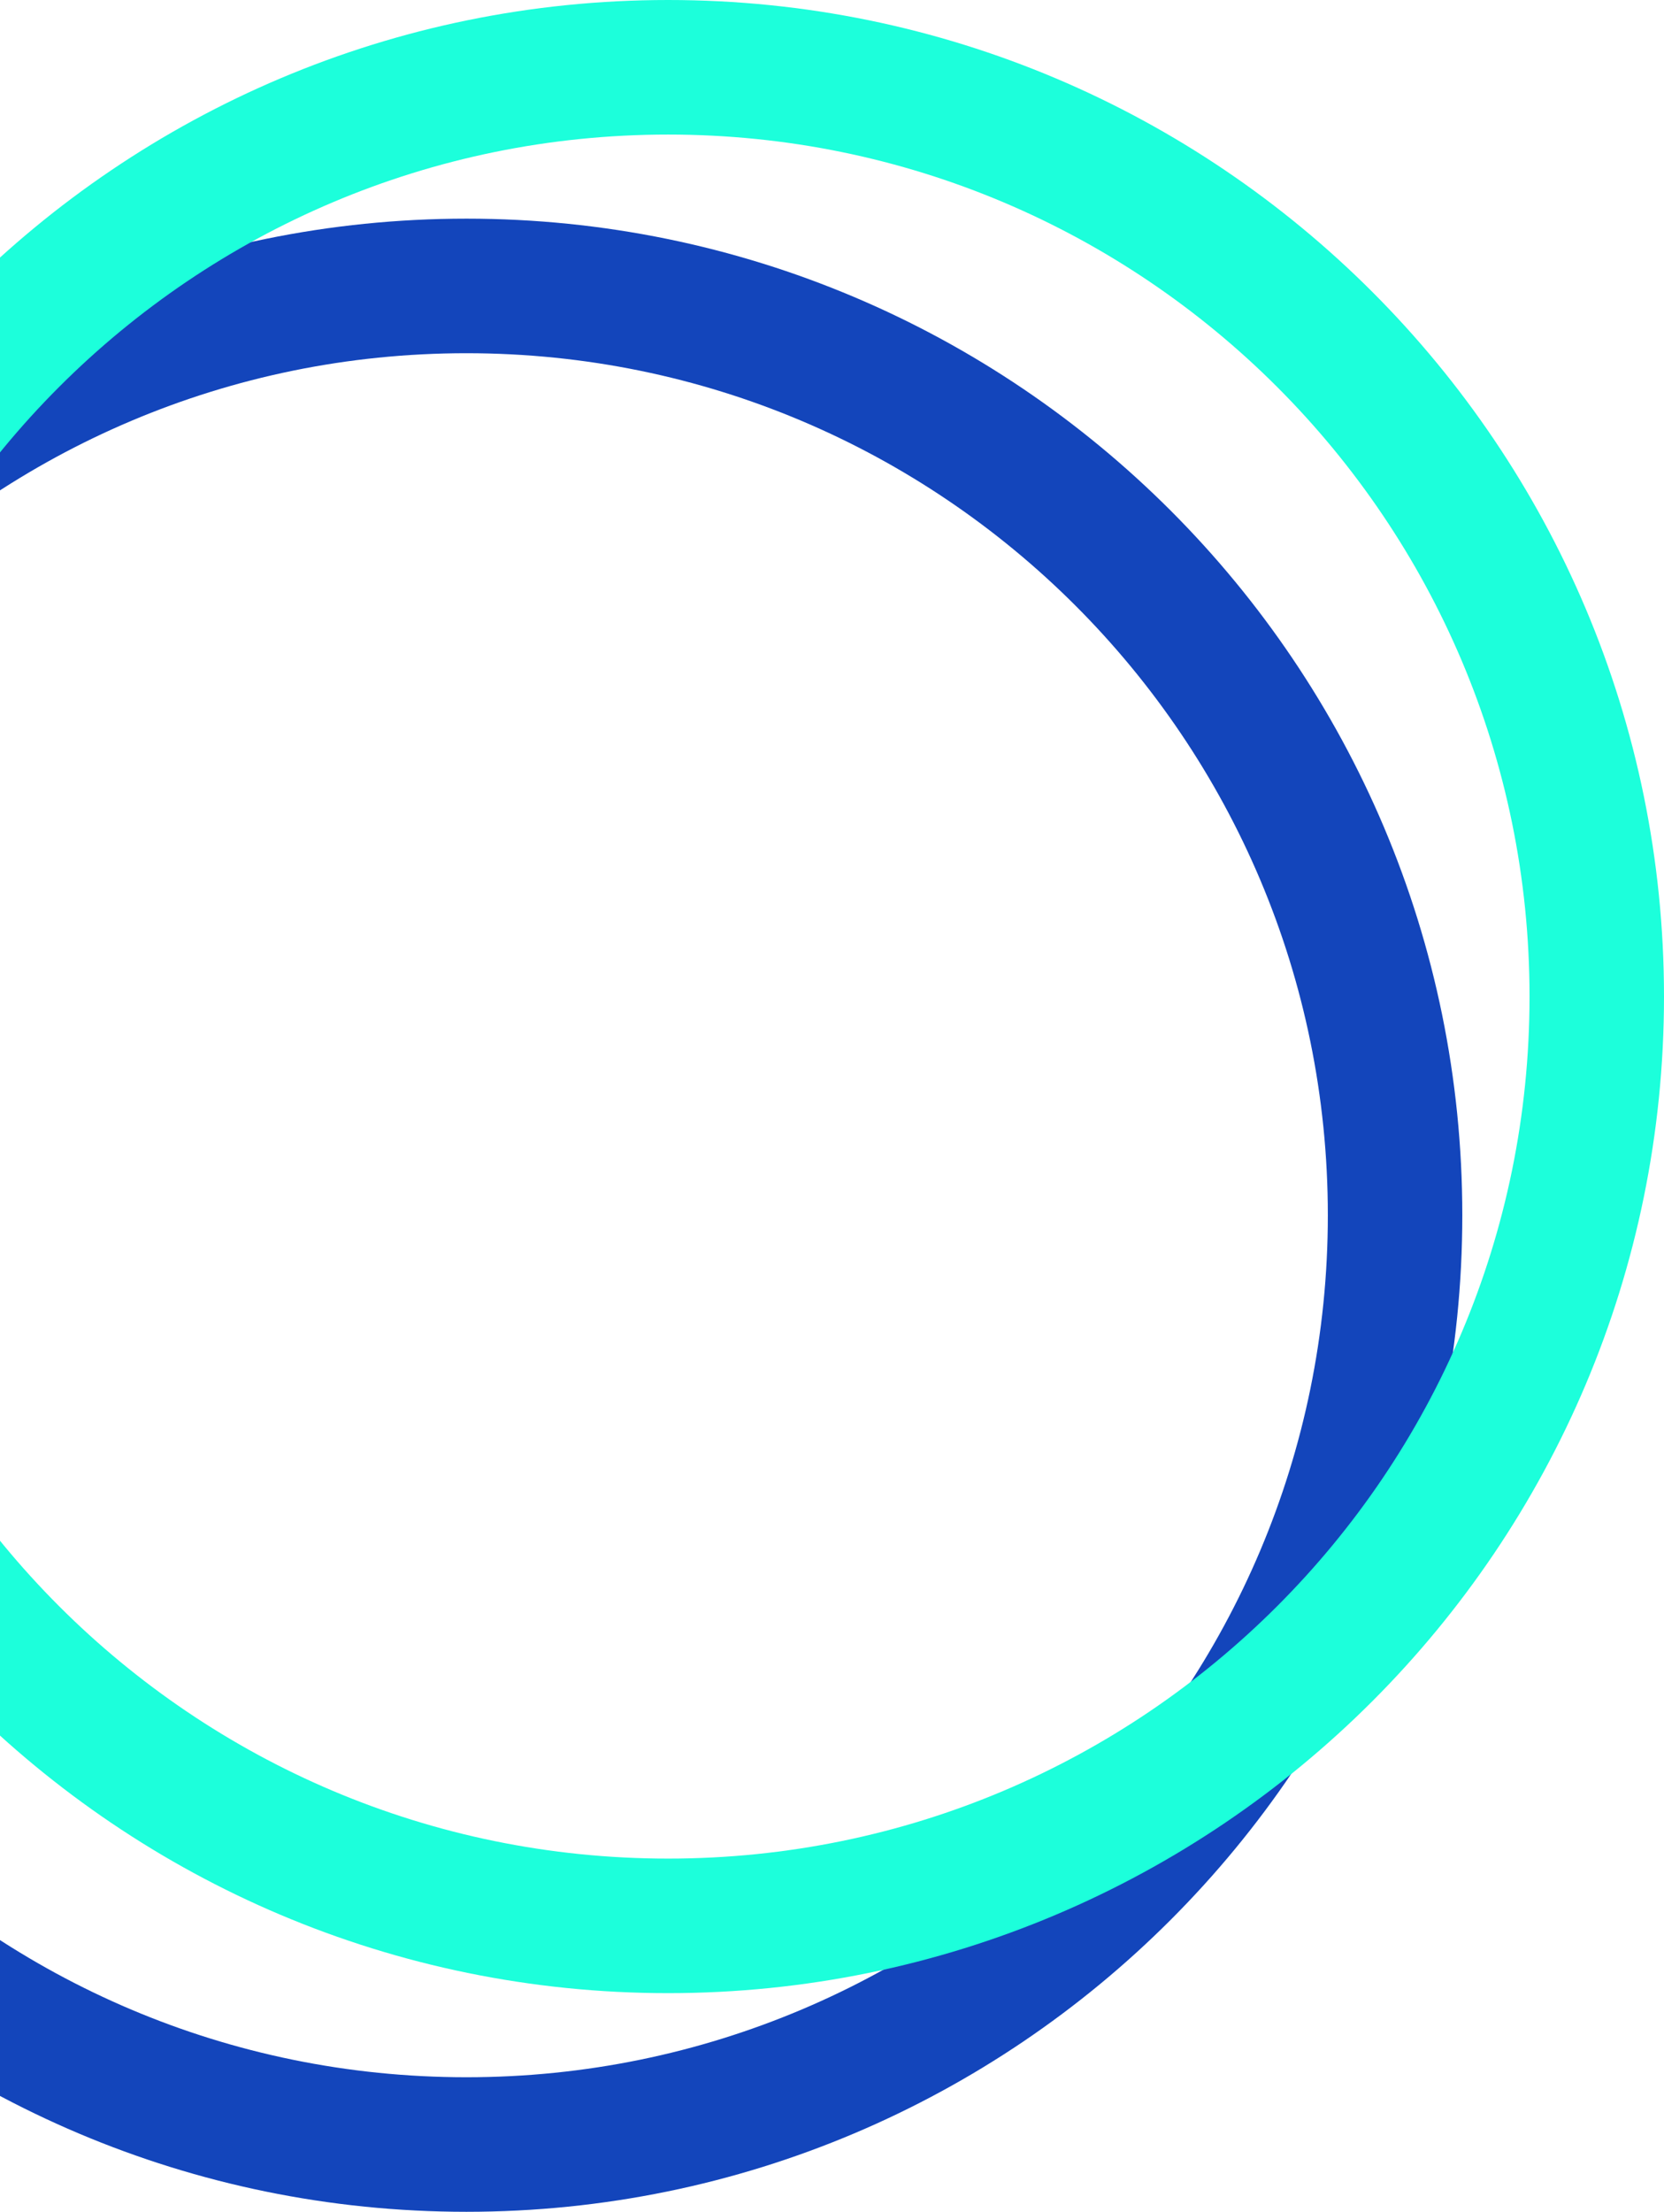 <svg width="198" height="263" viewBox="0 0 198 263" fill="none" xmlns="http://www.w3.org/2000/svg">
<path fill-rule="evenodd" clip-rule="evenodd" d="M55.5 255C116.527 255 166 205.527 166 144.5C166 83.472 116.527 34 55.5 34C-5.527 34 -55 83.472 -55 144.5C-55 205.527 -5.527 255 55.5 255Z" stroke="#1345BB" stroke-width="16"/>
<path fill-rule="evenodd" clip-rule="evenodd" d="M79.5 229C140.527 229 190 179.527 190 118.5C190 57.472 140.527 8 79.5 8C18.473 8 -31 57.472 -31 118.5C-31 179.527 18.473 229 79.5 229Z" stroke="#1CFFDB" stroke-width="16"/>
</svg>
